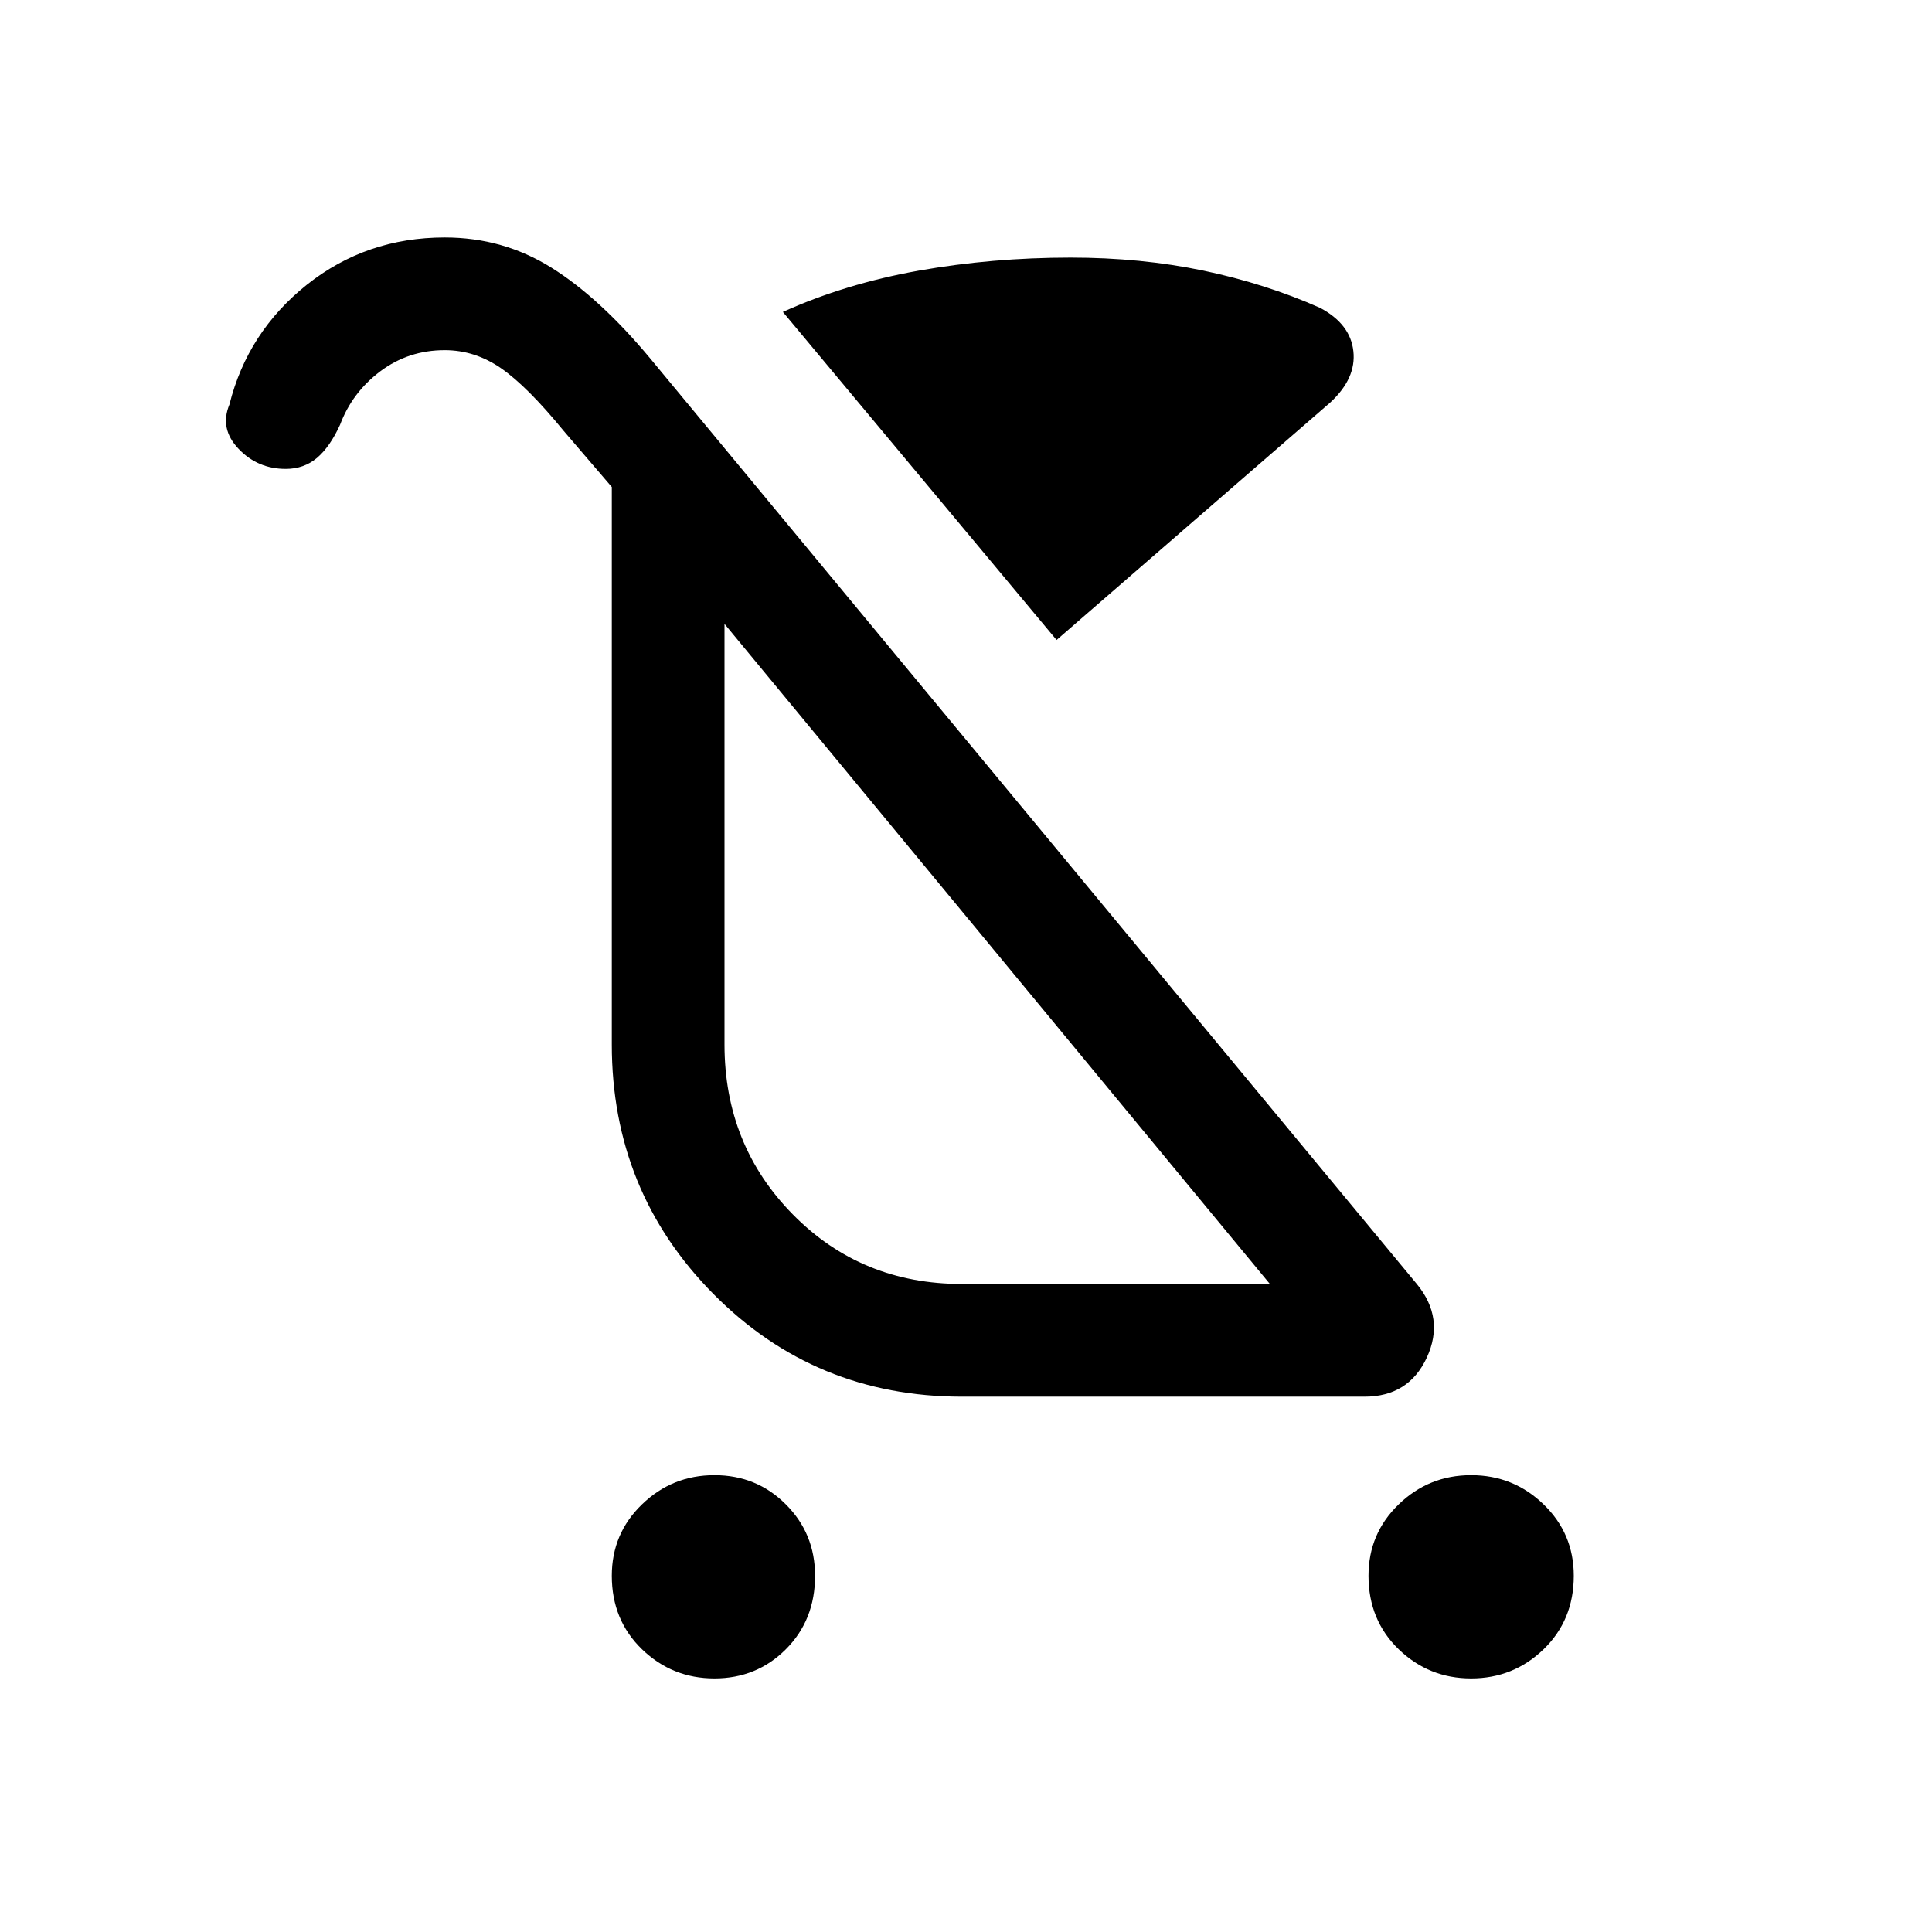 <svg xmlns="http://www.w3.org/2000/svg" height="24" width="24"><path d="M8.875 20.85q-.525 0-.9-.362-.375-.363-.375-.913 0-.525.375-.887.375-.363.9-.363t.887.363q.363.362.363.887 0 .55-.363.913-.362.362-.887.362Zm9.4 0q-.525 0-.9-.362-.375-.363-.375-.913 0-.525.375-.887.375-.363.9-.363t.9.363q.375.362.375.887 0 .55-.375.913-.375.362-.9.362Zm-5.15-12.9-3.4-4.075q.775-.35 1.688-.513.912-.162 1.887-.162.875 0 1.65.162.775.163 1.45.463.375.2.412.537.038.338-.287.638Zm-1.175 9.4q-1.825 0-3.087-1.275Q7.6 14.8 7.6 12.975V6.05l-.6-.7q-.45-.55-.775-.775-.325-.225-.7-.225-.45 0-.8.262-.35.263-.5.663-.125.275-.287.413-.163.137-.388.137-.35 0-.587-.25-.238-.25-.113-.55.225-.9.962-1.488.738-.587 1.713-.587.725 0 1.325.375T8.075 4.45l9.525 11.5q.35.425.125.913-.225.487-.775.487Zm0-1.4h3.825L9 7.75v5.225q0 1.25.85 2.112.85.863 2.1.863Zm.45-4.1Z"/></svg>